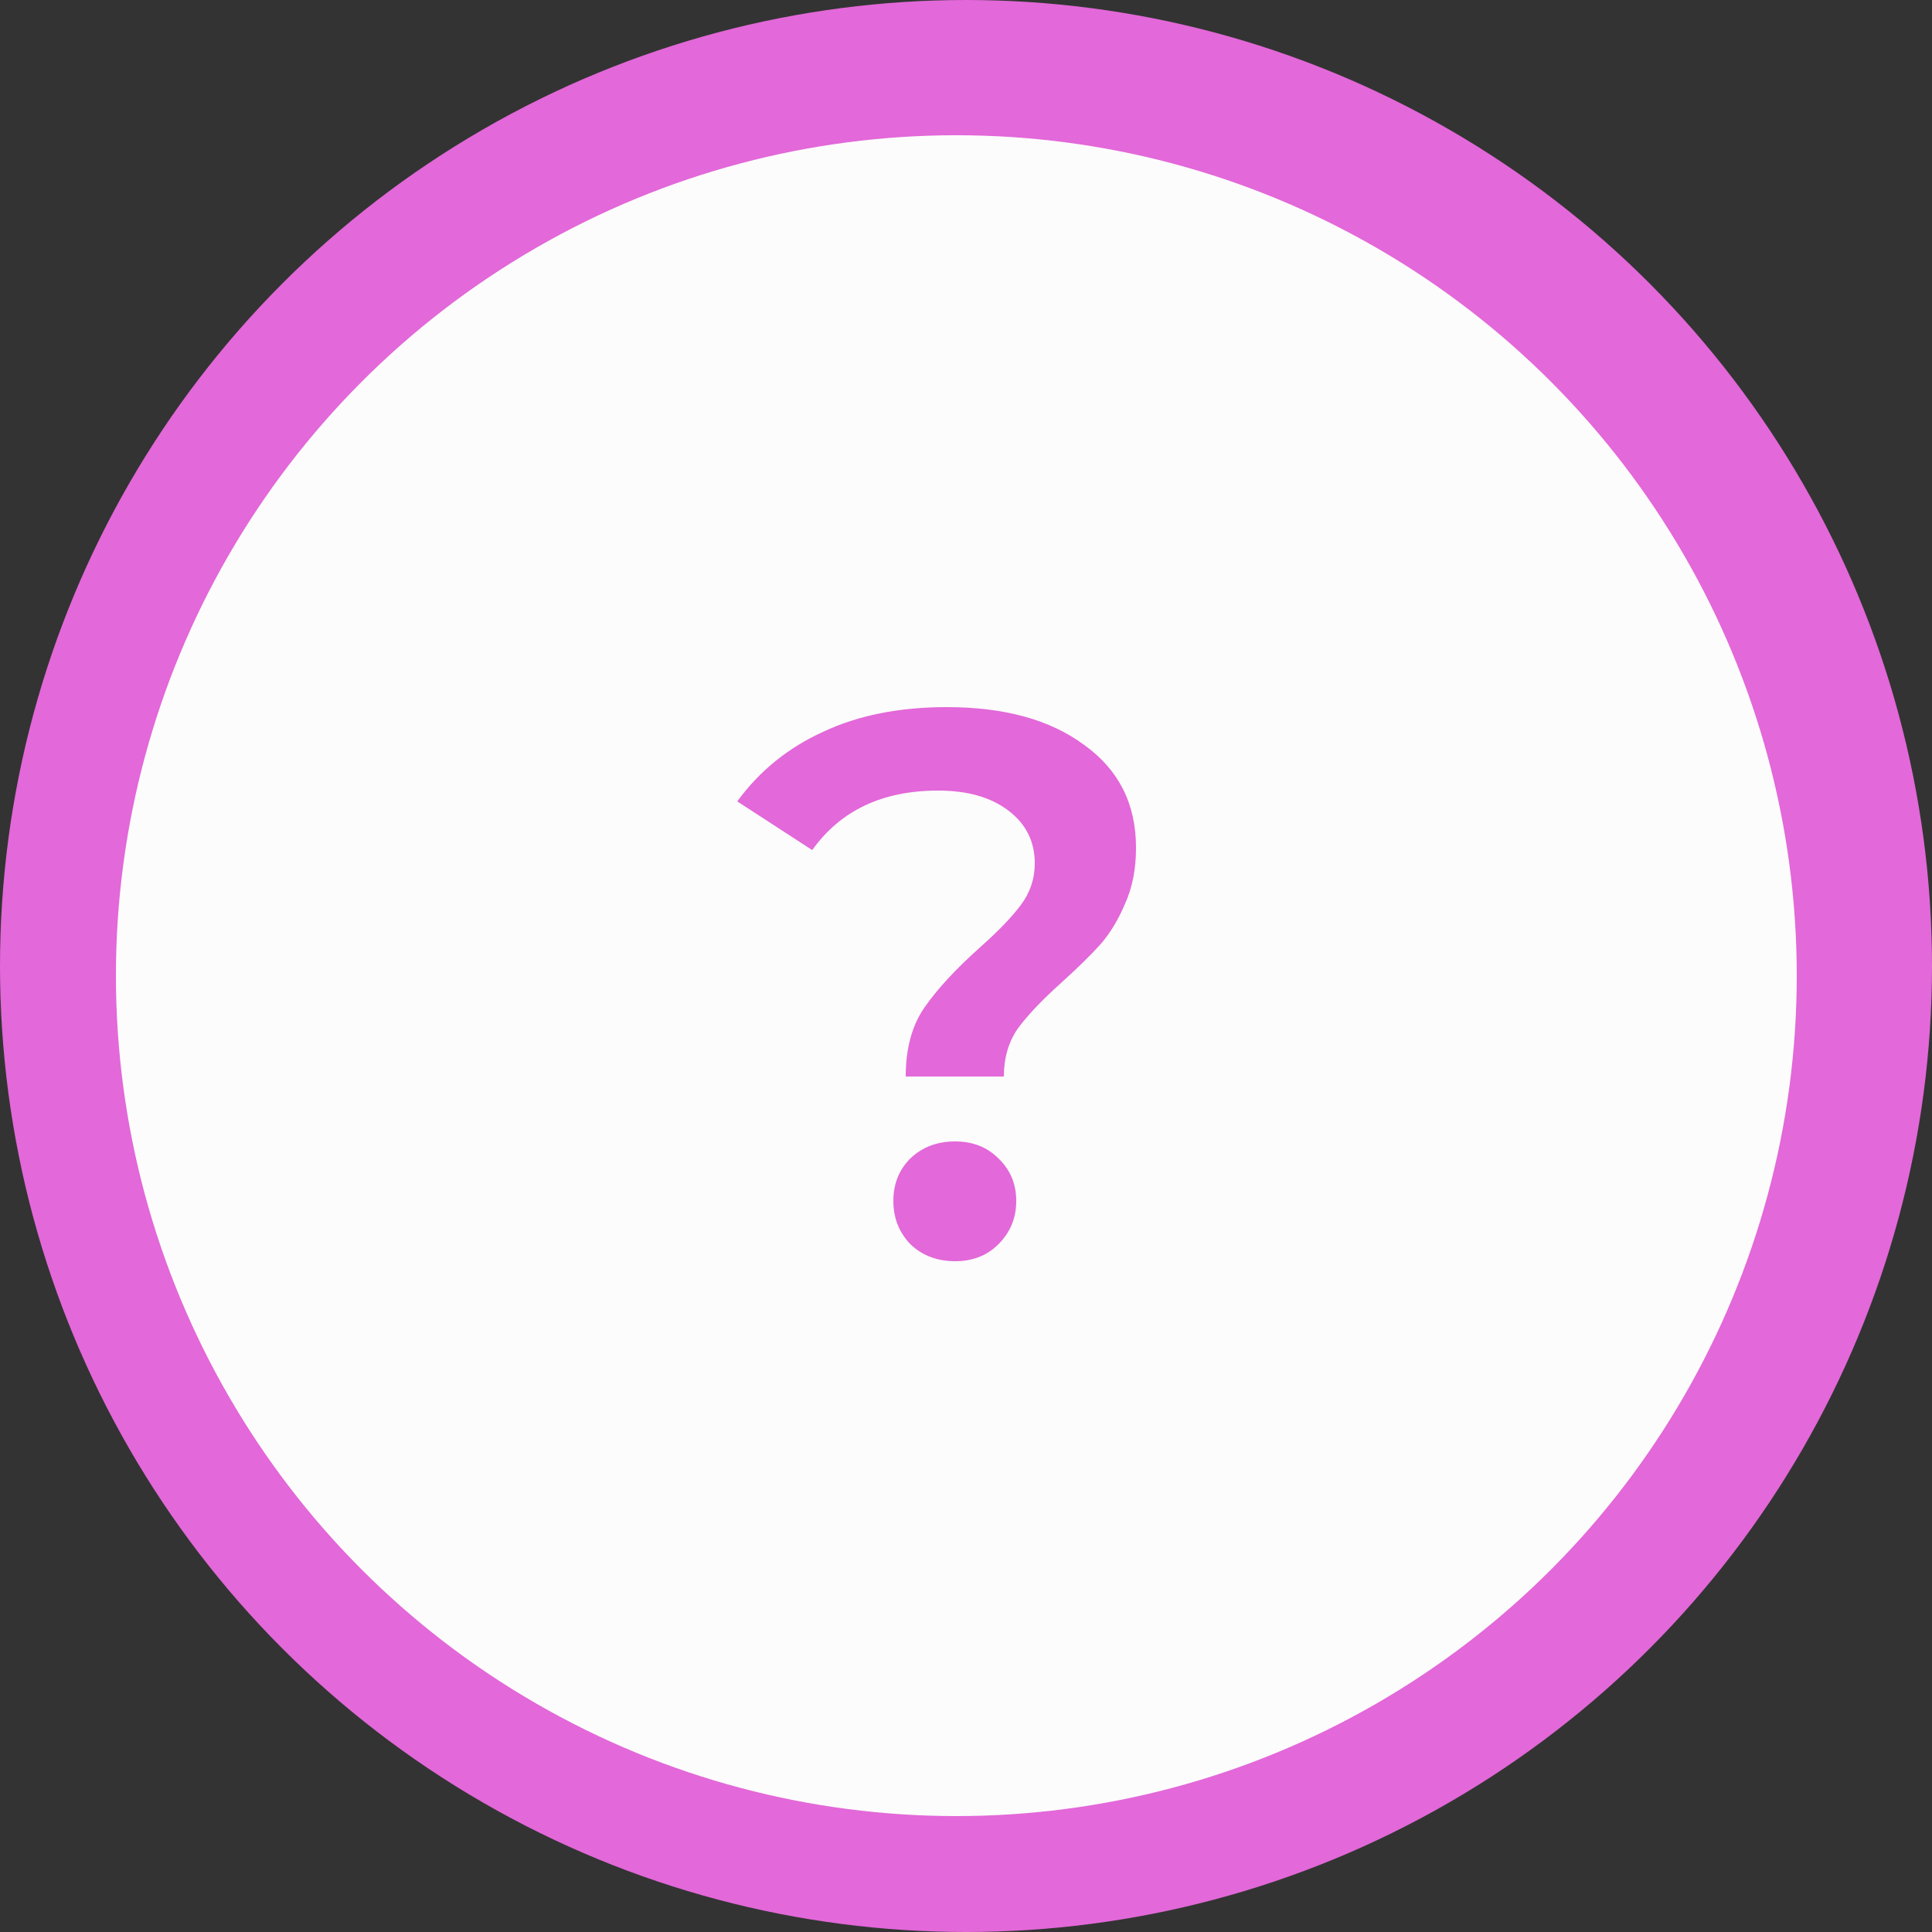 <svg width="100" height="100" viewBox="0 0 100 100" fill="none" xmlns="http://www.w3.org/2000/svg">
<rect x="0" y="0" width="100" height="100" fill="#333333" stroke="none"/>
<circle cx="50" cy="50" r="50" fill="#E368D9"/>
<circle cx="49.5" cy="50.5" r="43.5" fill="#FCFCFC"/>
<path d="M46.88 55.72C46.88 54.28 47.2 53.093 47.84 52.16C48.507 51.2 49.467 50.16 50.72 49.04C51.68 48.187 52.387 47.453 52.84 46.84C53.32 46.2 53.56 45.48 53.56 44.68C53.56 43.56 53.107 42.653 52.2 41.96C51.293 41.267 50.08 40.92 48.56 40.92C45.68 40.92 43.507 41.947 42.04 44L38.16 41.48C39.307 39.907 40.787 38.707 42.6 37.88C44.413 37.027 46.547 36.6 49 36.6C51.987 36.6 54.36 37.253 56.12 38.56C57.907 39.84 58.8 41.613 58.8 43.88C58.8 44.973 58.613 45.933 58.24 46.76C57.893 47.587 57.467 48.293 56.96 48.88C56.453 49.44 55.787 50.093 54.96 50.84C53.947 51.747 53.187 52.547 52.68 53.24C52.2 53.933 51.96 54.76 51.96 55.72H46.88ZM49.44 65.28C48.507 65.28 47.733 64.987 47.12 64.4C46.533 63.787 46.24 63.04 46.24 62.16C46.24 61.28 46.533 60.547 47.12 59.96C47.733 59.373 48.507 59.08 49.44 59.08C50.347 59.08 51.093 59.373 51.68 59.96C52.293 60.547 52.6 61.28 52.6 62.16C52.6 63.04 52.293 63.787 51.68 64.4C51.093 64.987 50.347 65.28 49.44 65.28Z" fill="#E368D9"/>
</svg>
